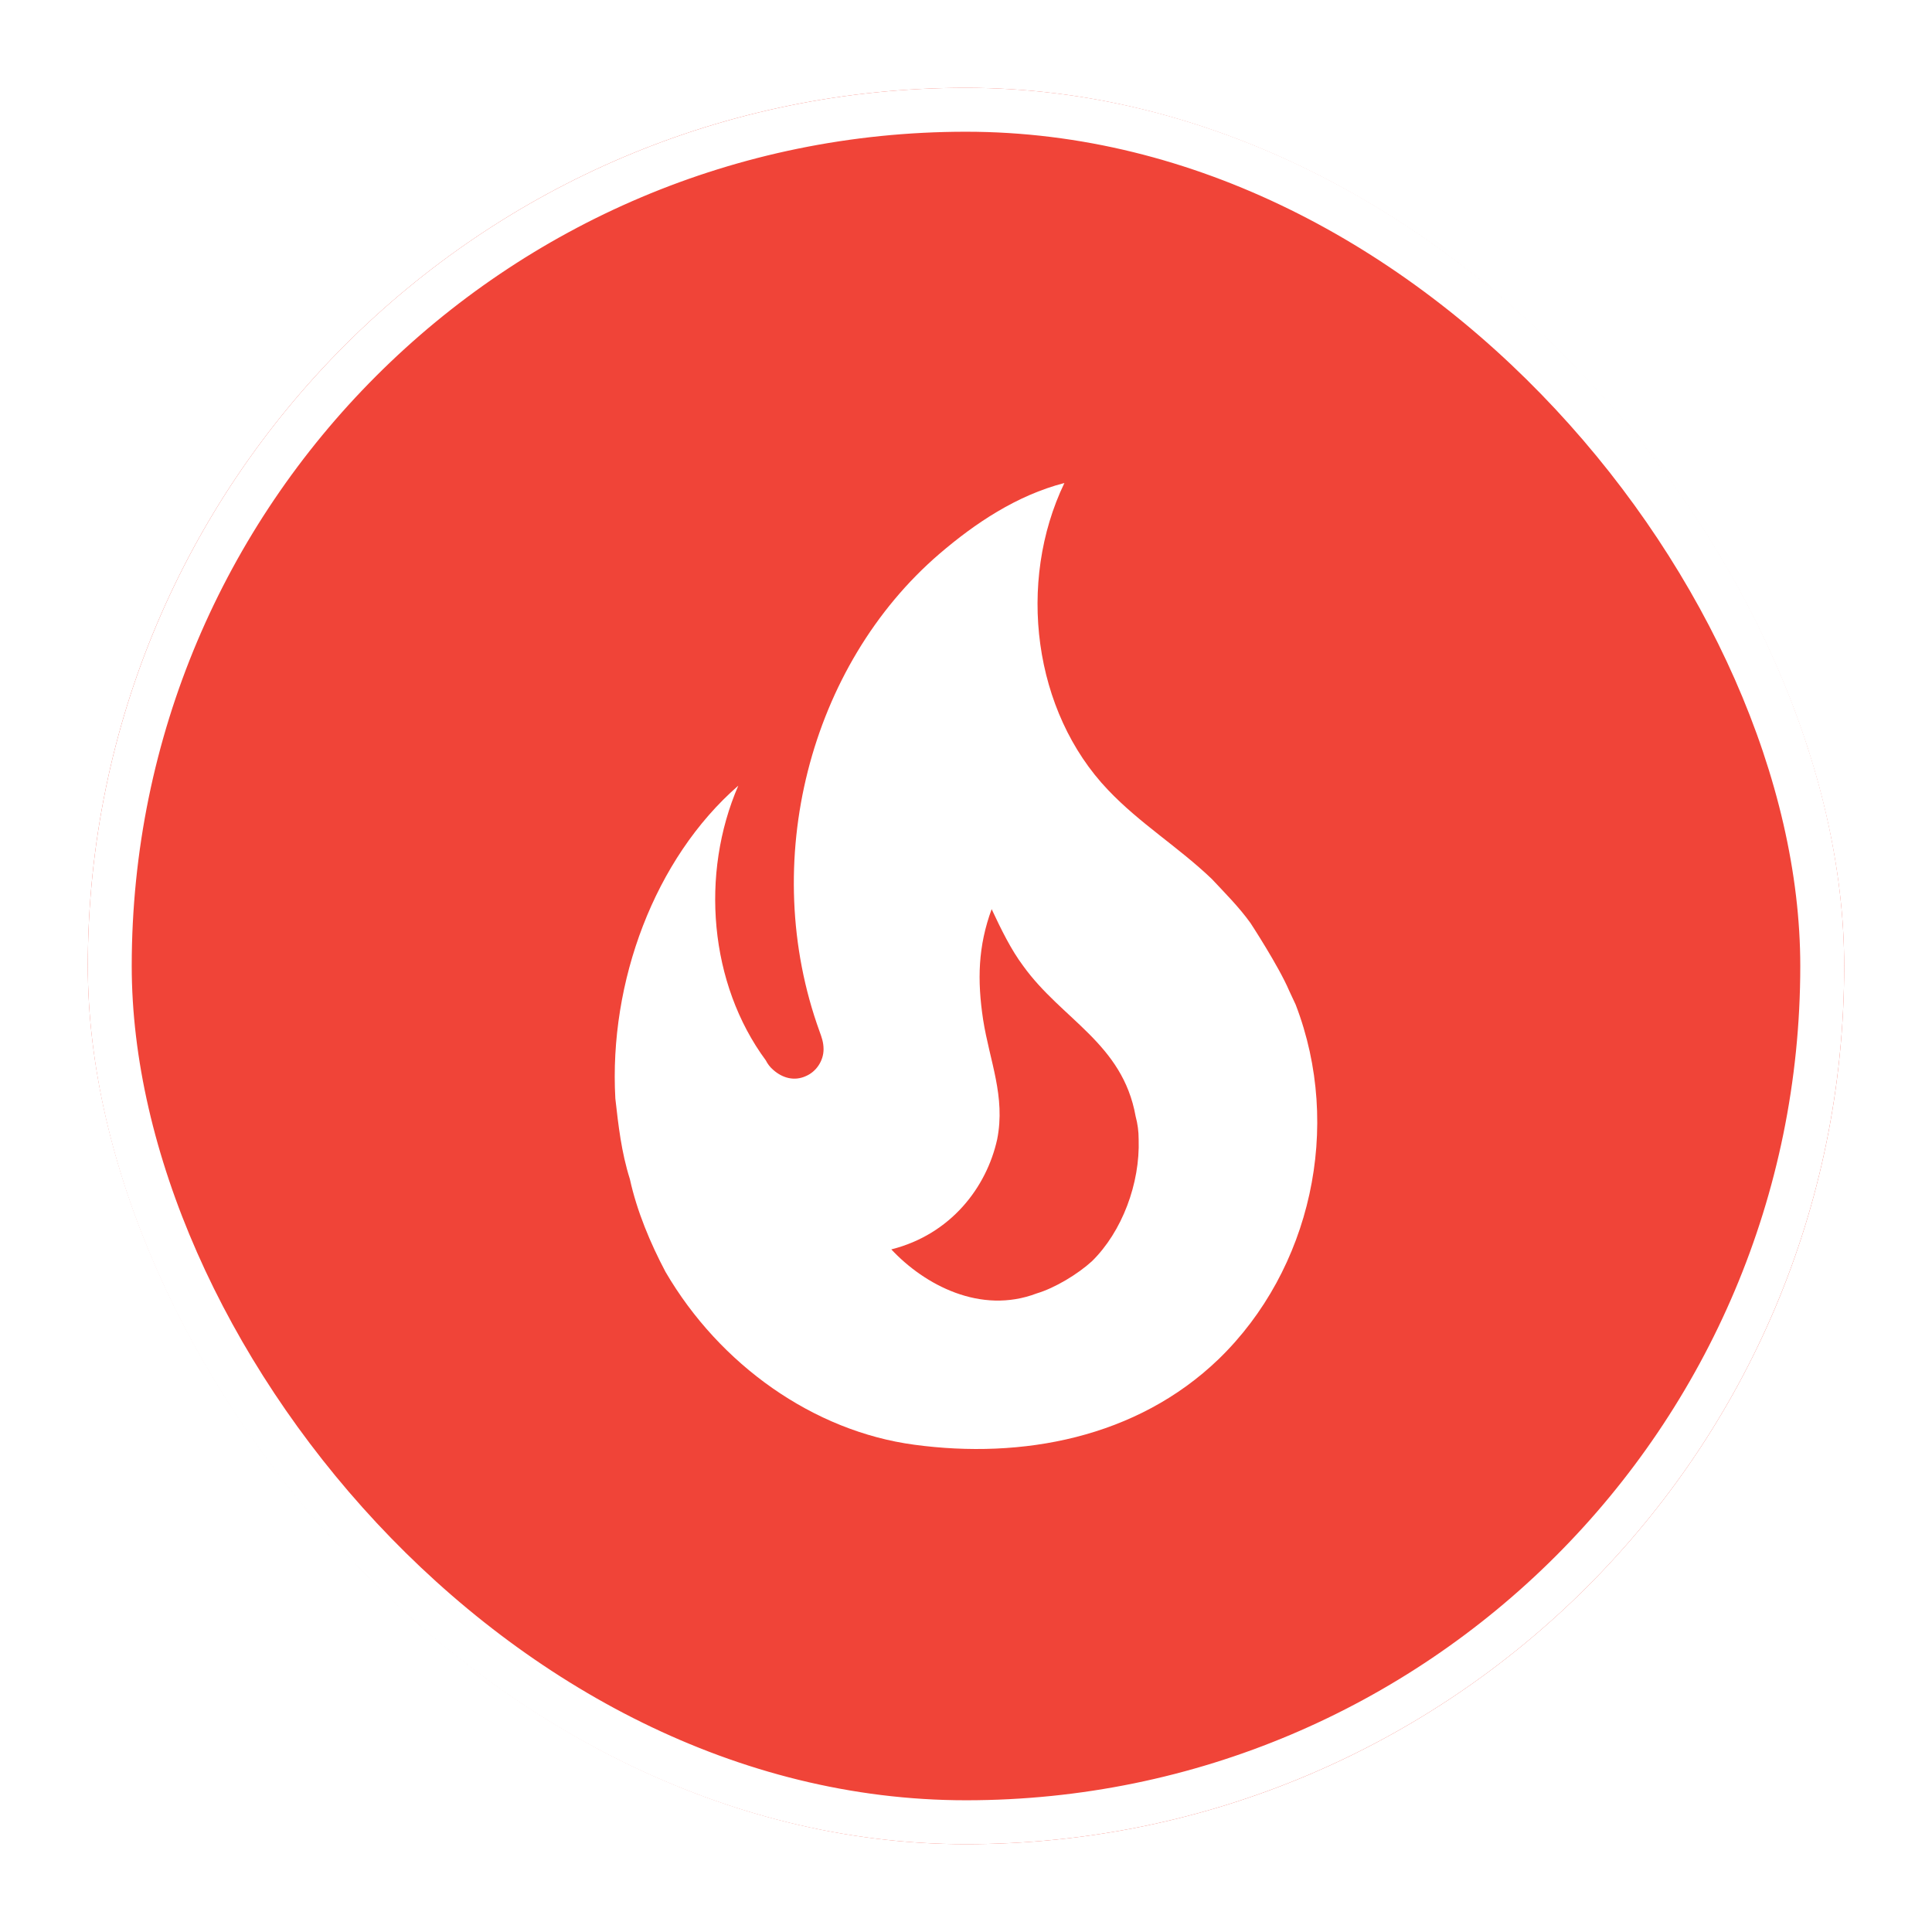<svg width="44" height="44" viewBox="0 0 44 44" fill="none" xmlns="http://www.w3.org/2000/svg">
<g filter="url(#filter0_d_6353_64507)">
<rect x="2" y="1" width="40" height="40" rx="20" fill="#F04438"/>
<rect x="2.5" y="1.5" width="39" height="39" rx="19.5" stroke="white"/>
<path d="M28.48 20.023C28.217 19.656 27.897 19.338 27.6 19.02C26.834 18.287 25.966 17.761 25.235 16.991C23.532 15.207 23.155 12.261 24.241 10C23.155 10.281 22.207 10.917 21.395 11.613C18.436 14.156 17.271 18.641 18.665 22.491C18.71 22.614 18.756 22.736 18.756 22.895C18.756 23.164 18.585 23.408 18.356 23.506C18.093 23.628 17.819 23.555 17.602 23.359C17.537 23.302 17.482 23.231 17.442 23.151C16.151 21.404 15.945 18.898 16.814 16.893C14.905 18.556 13.866 21.367 14.014 24.019C14.083 24.63 14.151 25.241 14.345 25.853C14.505 26.586 14.814 27.319 15.157 27.967C16.391 30.082 18.527 31.597 20.824 31.903C23.27 32.233 25.886 31.756 27.76 29.947C29.851 27.918 30.582 24.667 29.508 21.88L29.36 21.563C29.12 21 28.48 20.023 28.48 20.023ZM24.869 27.723C24.549 28.016 24.024 28.334 23.612 28.456C22.332 28.945 21.053 28.261 20.299 27.454C21.658 27.112 22.47 26.036 22.71 24.948C22.904 23.97 22.538 23.164 22.39 22.223C22.253 21.318 22.275 20.548 22.584 19.705C22.801 20.169 23.029 20.634 23.304 21C24.184 22.223 25.566 22.76 25.863 24.423C25.909 24.594 25.932 24.765 25.932 24.948C25.966 25.951 25.555 27.05 24.869 27.723Z" fill="white"/>
</g>
<defs>
<filter id="filter0_d_6353_64507" x="0" y="0" width="44" height="44" filterUnits="userSpaceOnUse" color-interpolation-filters="sRGB">
<feFlood flood-opacity="0" result="BackgroundImageFix"/>
<feColorMatrix in="SourceAlpha" type="matrix" values="0 0 0 0 0 0 0 0 0 0 0 0 0 0 0 0 0 0 127 0" result="hardAlpha"/>
<feOffset dy="1"/>
<feGaussianBlur stdDeviation="1"/>
<feColorMatrix type="matrix" values="0 0 0 0 0.18 0 0 0 0 0.212 0 0 0 0 0.22 0 0 0 0.05 0"/>
<feBlend mode="normal" in2="BackgroundImageFix" result="effect1_dropShadow_6353_64507"/>
<feBlend mode="normal" in="SourceGraphic" in2="effect1_dropShadow_6353_64507" result="shape"/>
</filter>
</defs>
</svg>
